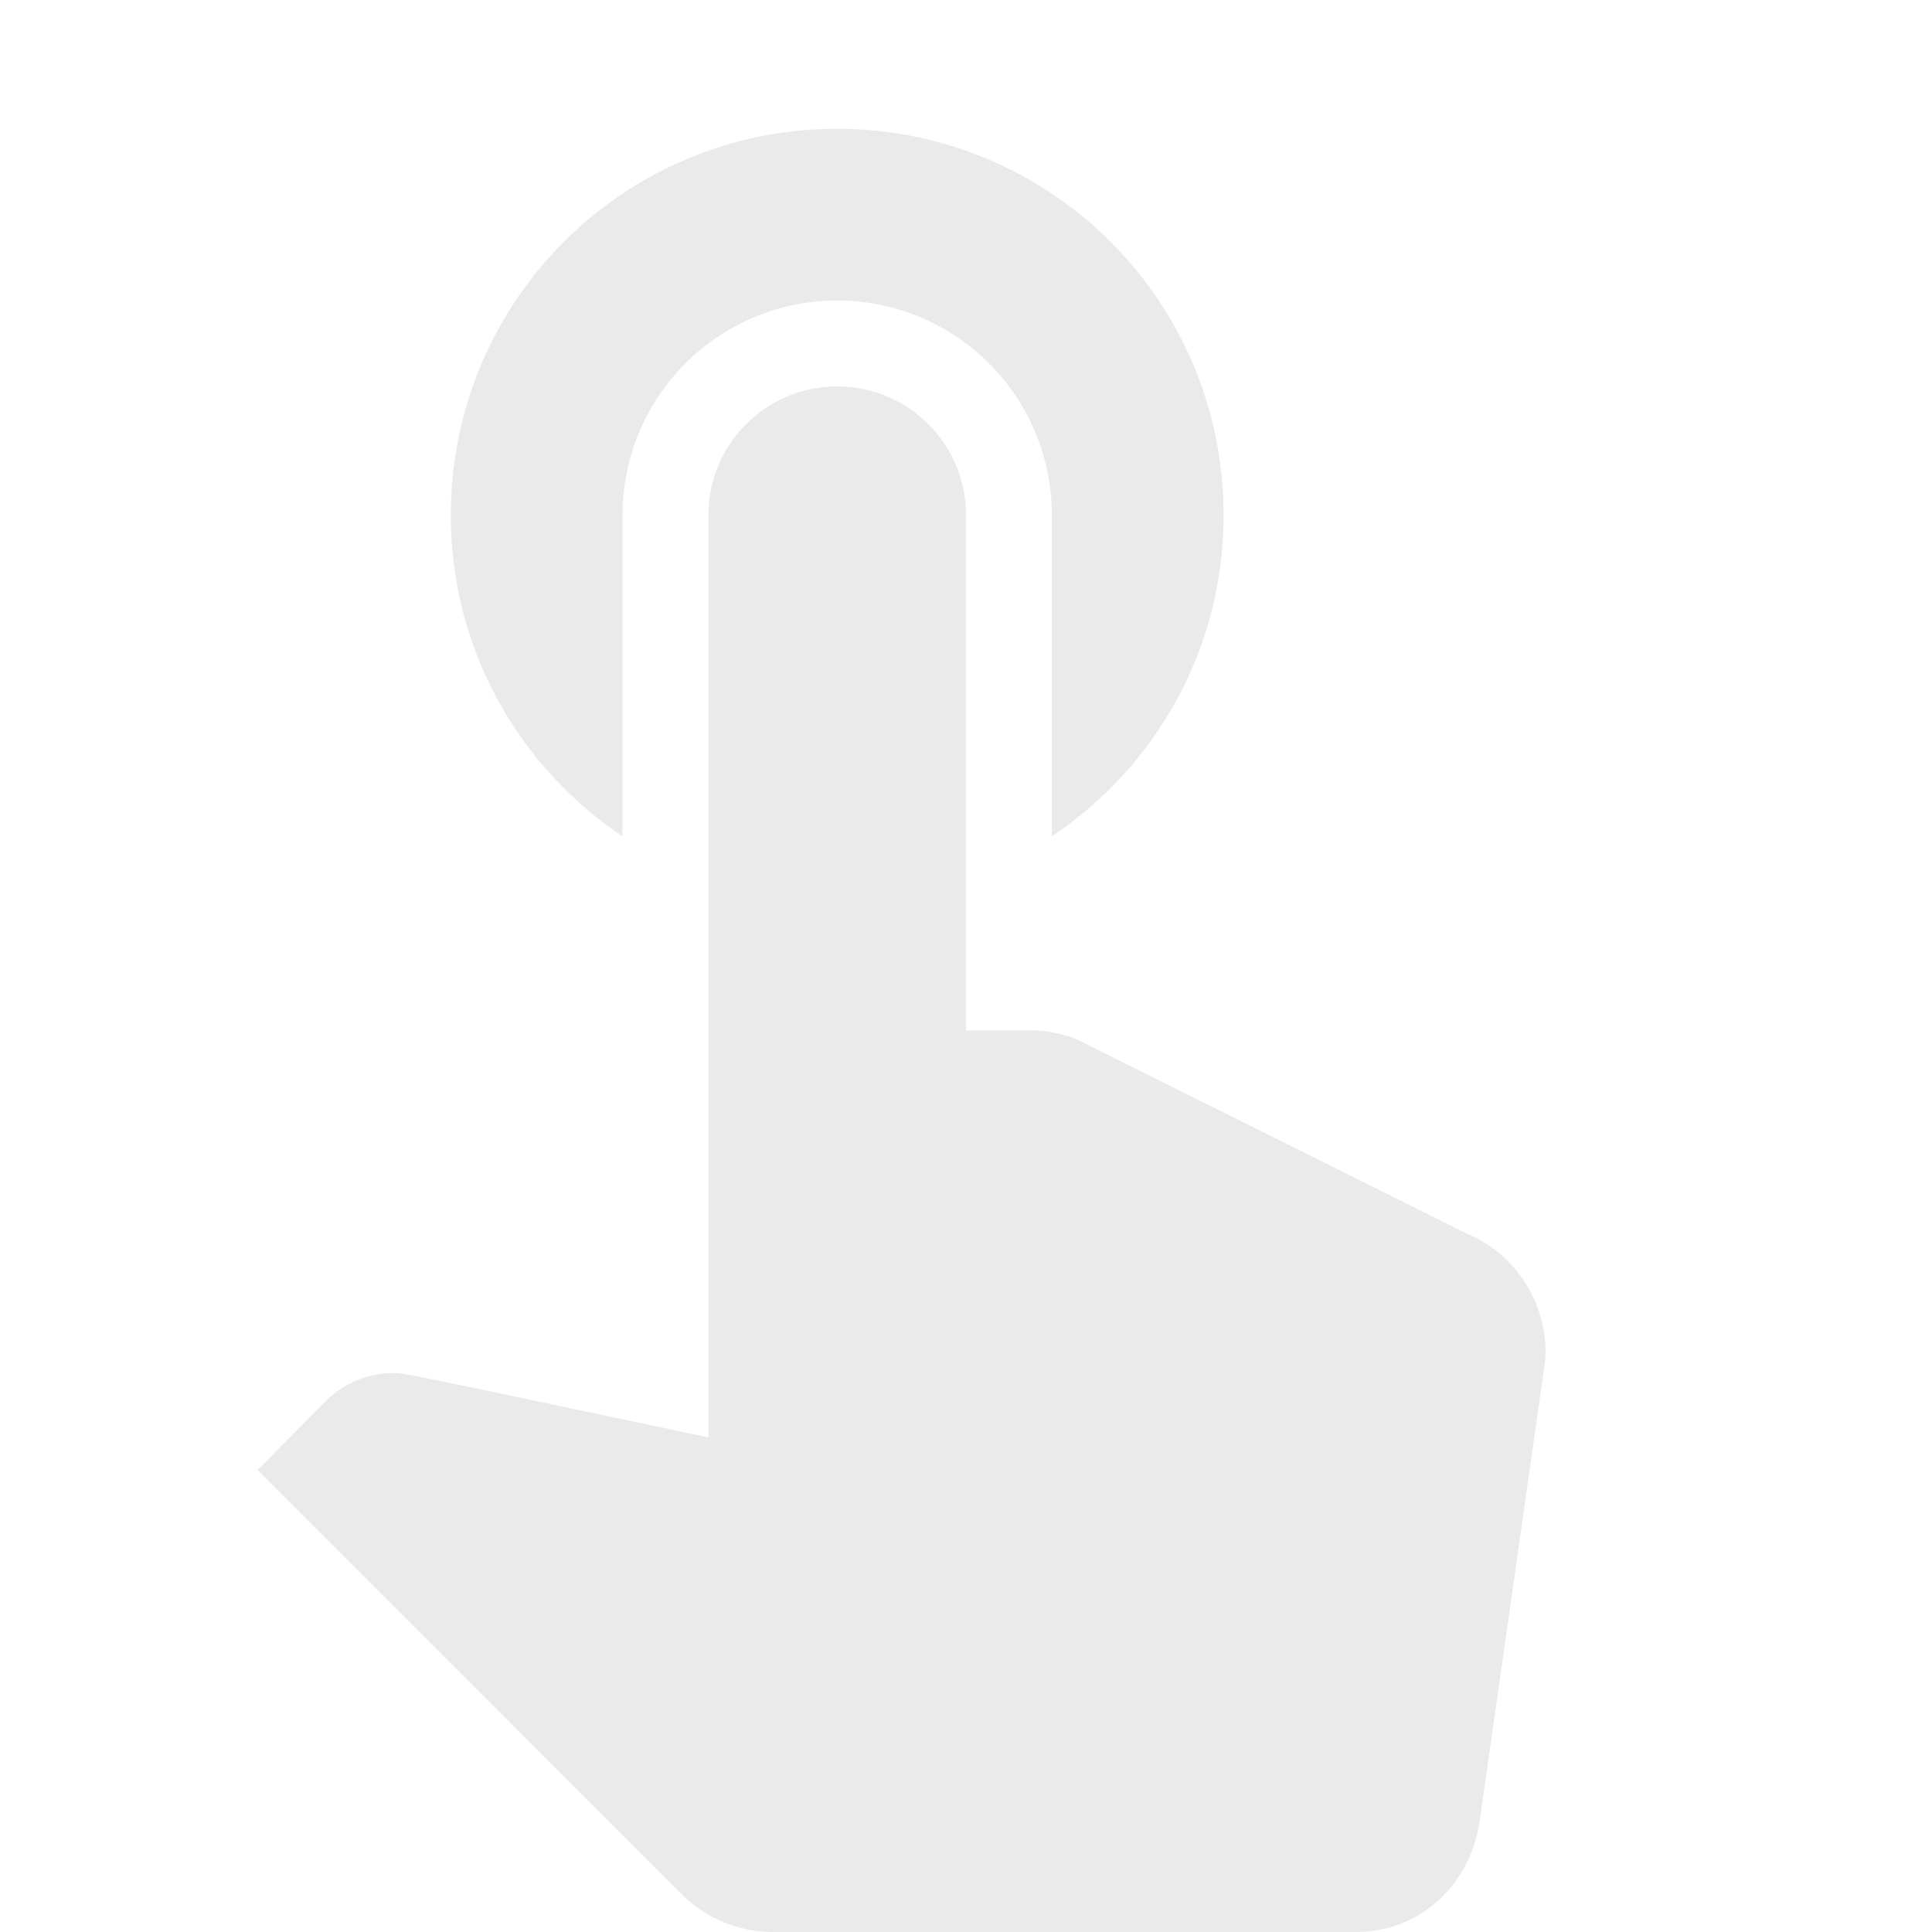 <svg width="15" height="15" viewBox="0 0 15 15" fill="none" xmlns="http://www.w3.org/2000/svg">
<path d="M4.833 6.493V4C4.833 3.558 5.009 3.134 5.321 2.821C5.634 2.509 6.058 2.333 6.5 2.333C6.942 2.333 7.366 2.509 7.679 2.821C7.991 3.134 8.167 3.558 8.167 4V6.493C8.973 5.953 9.5 5.04 9.5 4C9.5 2.34 8.16 1 6.5 1C4.84 1 3.5 2.34 3.5 4C3.5 5.04 4.027 5.953 4.833 6.493ZM11.393 9.58L8.367 8.073C8.253 8.027 8.133 8 8.007 8H7.5V4C7.5 3.447 7.053 3 6.5 3C5.947 3 5.5 3.447 5.5 4V11.16C3.1 10.653 3.14 10.66 3.053 10.66C2.847 10.66 2.66 10.747 2.527 10.88L2 11.413L5.293 14.707C5.473 14.887 5.727 15 6 15H10.527C11.027 15 11.413 14.633 11.487 14.147L11.987 10.633C11.993 10.587 12 10.54 12 10.5C12 10.087 11.747 9.727 11.393 9.58Z" fill="#EAEAEA"/>
</svg>
